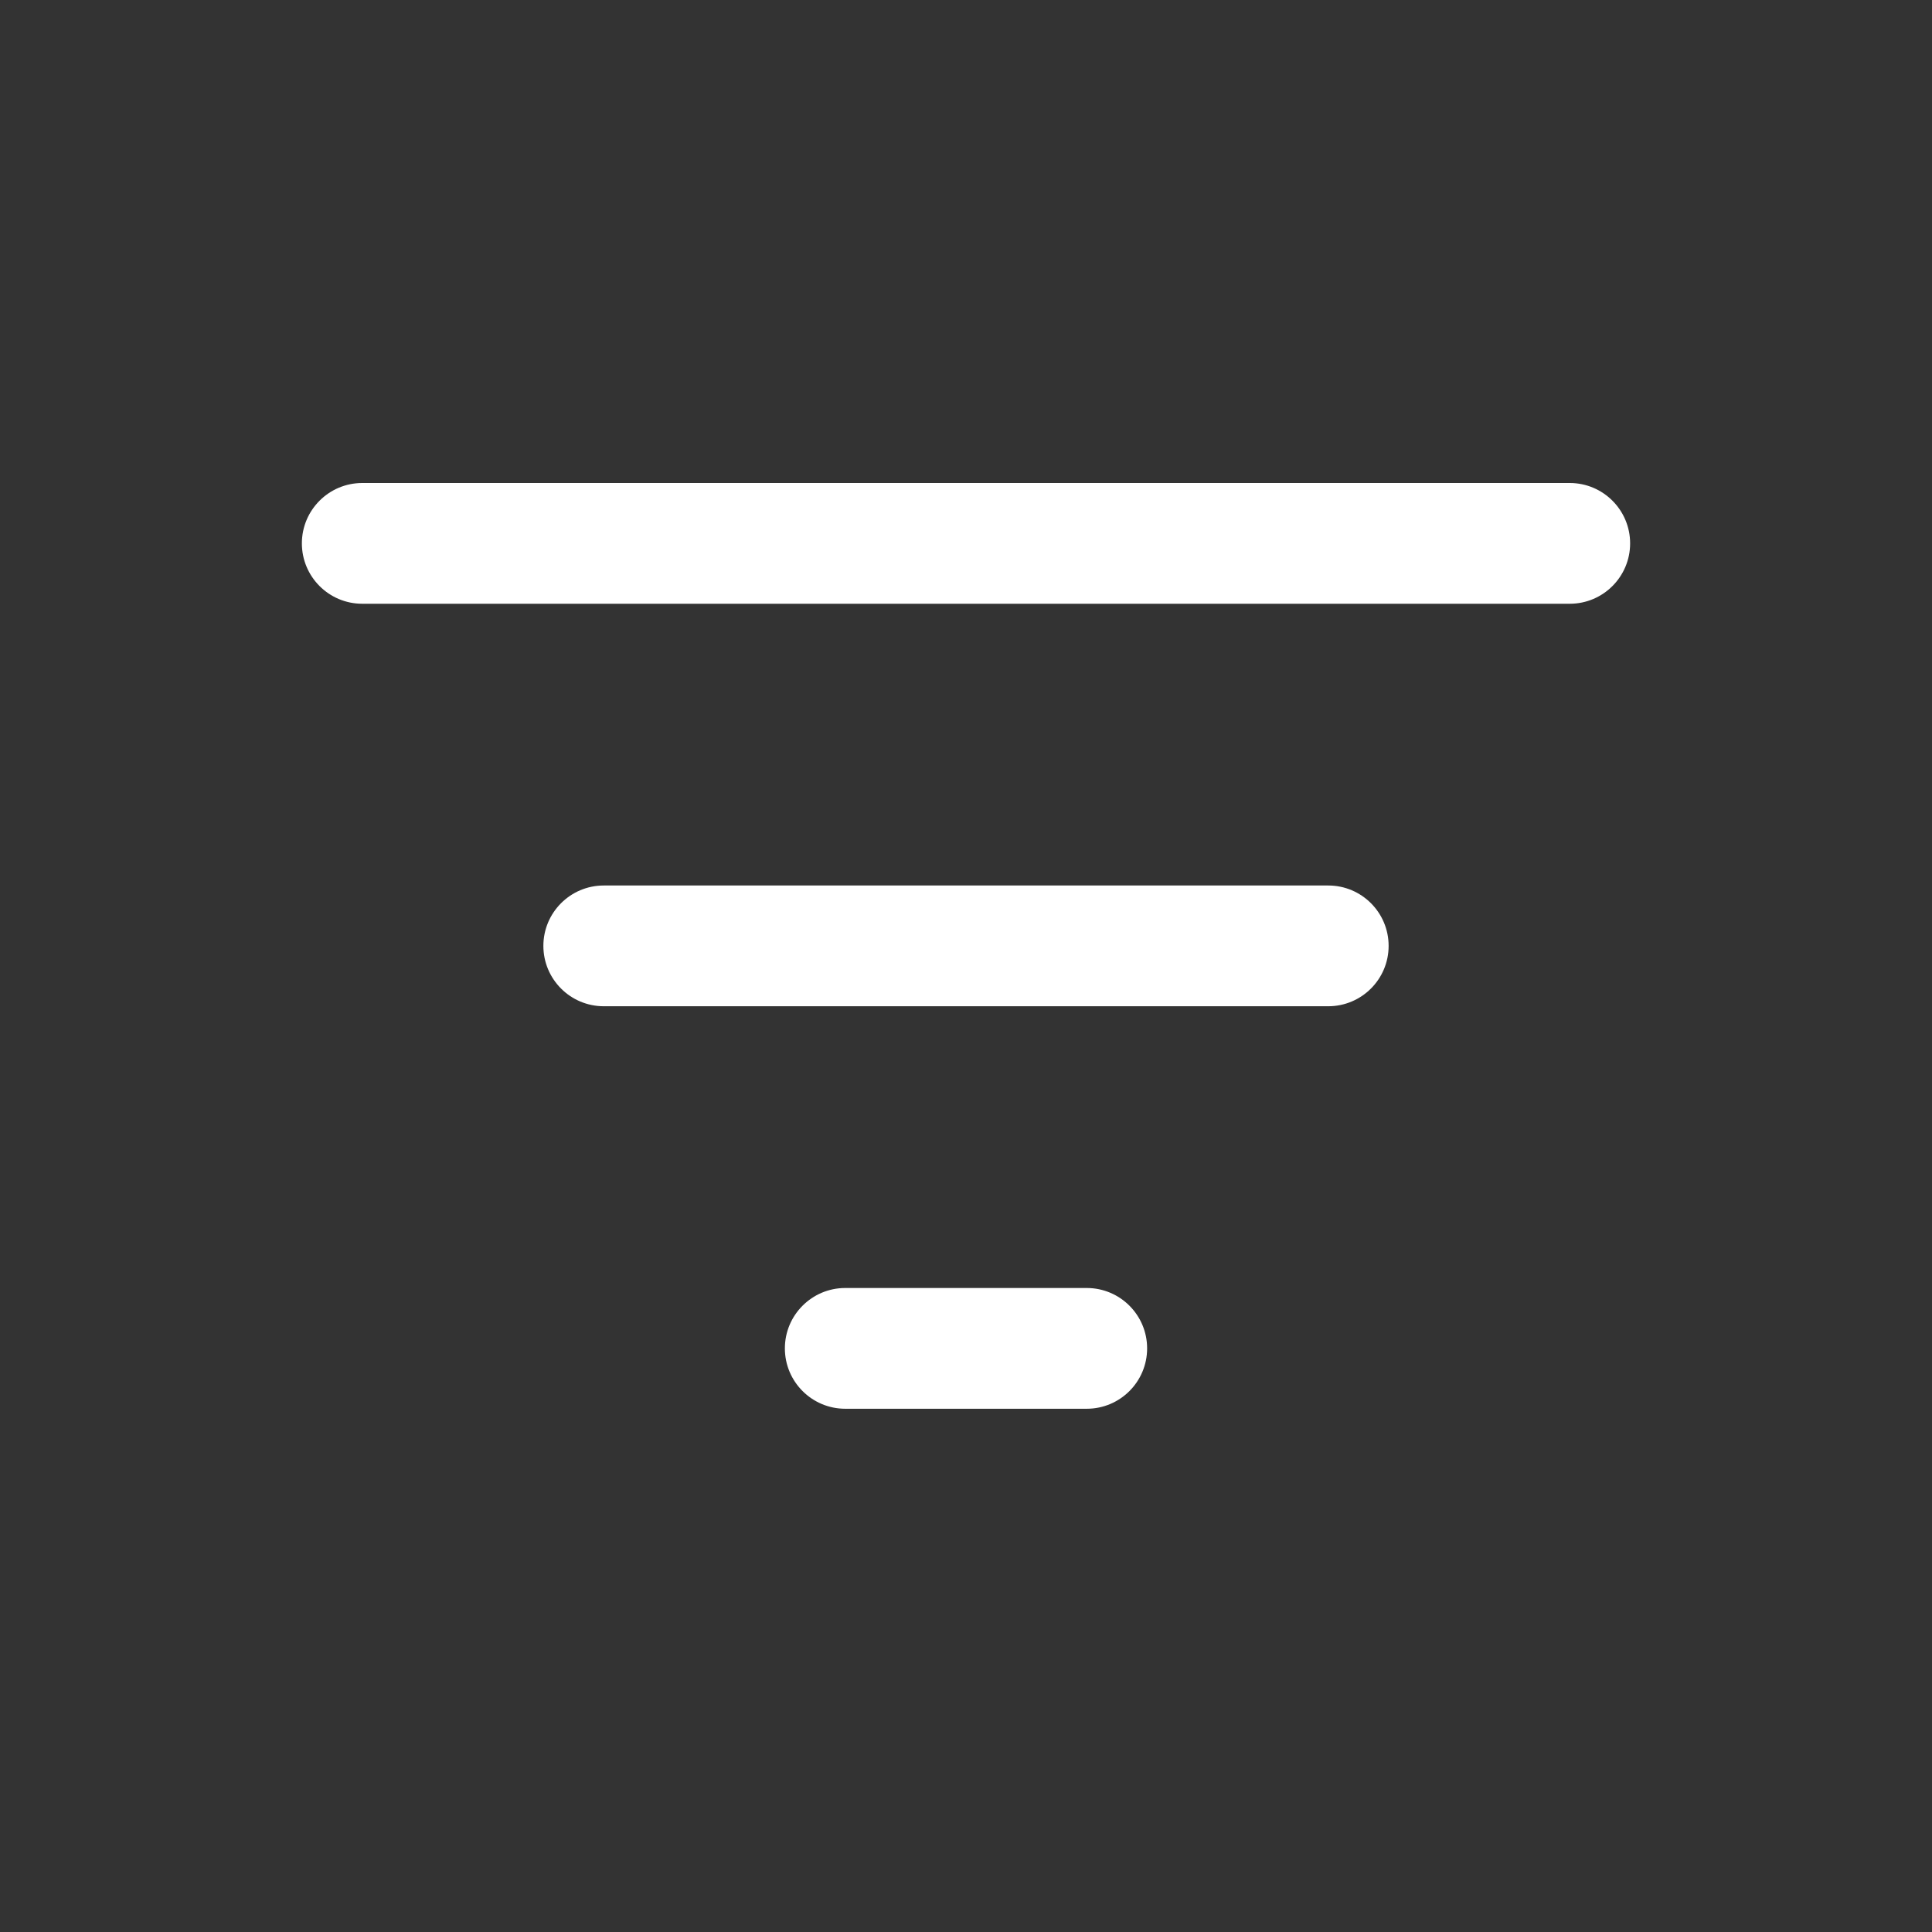 <svg width="24" height="24" viewBox="0 0 24 24" fill="none" xmlns="http://www.w3.org/2000/svg">
<rect x="0" y="0" width="24" height="24" fill="#333333" stroke="none"/>
<path d="M13.5 16C13.914 16 14.25 16.336 14.25 16.75C14.25 17.164 13.914 17.5 13.5 17.5H10.5C10.086 17.5 9.75 17.164 9.75 16.75C9.75 16.336 10.086 16 10.5 16H13.5ZM16.5 11C16.914 11 17.25 11.336 17.25 11.75C17.25 12.164 16.914 12.5 16.5 12.5H7.5C7.086 12.5 6.75 12.164 6.75 11.75C6.75 11.336 7.086 11 7.5 11H16.5ZM19.5 6C19.914 6 20.25 6.336 20.25 6.75C20.25 7.164 19.914 7.5 19.5 7.5H4.5C4.086 7.5 3.75 7.164 3.75 6.75C3.75 6.336 4.086 6 4.5 6H19.5Z" fill="#ffffff"/>
</svg>
